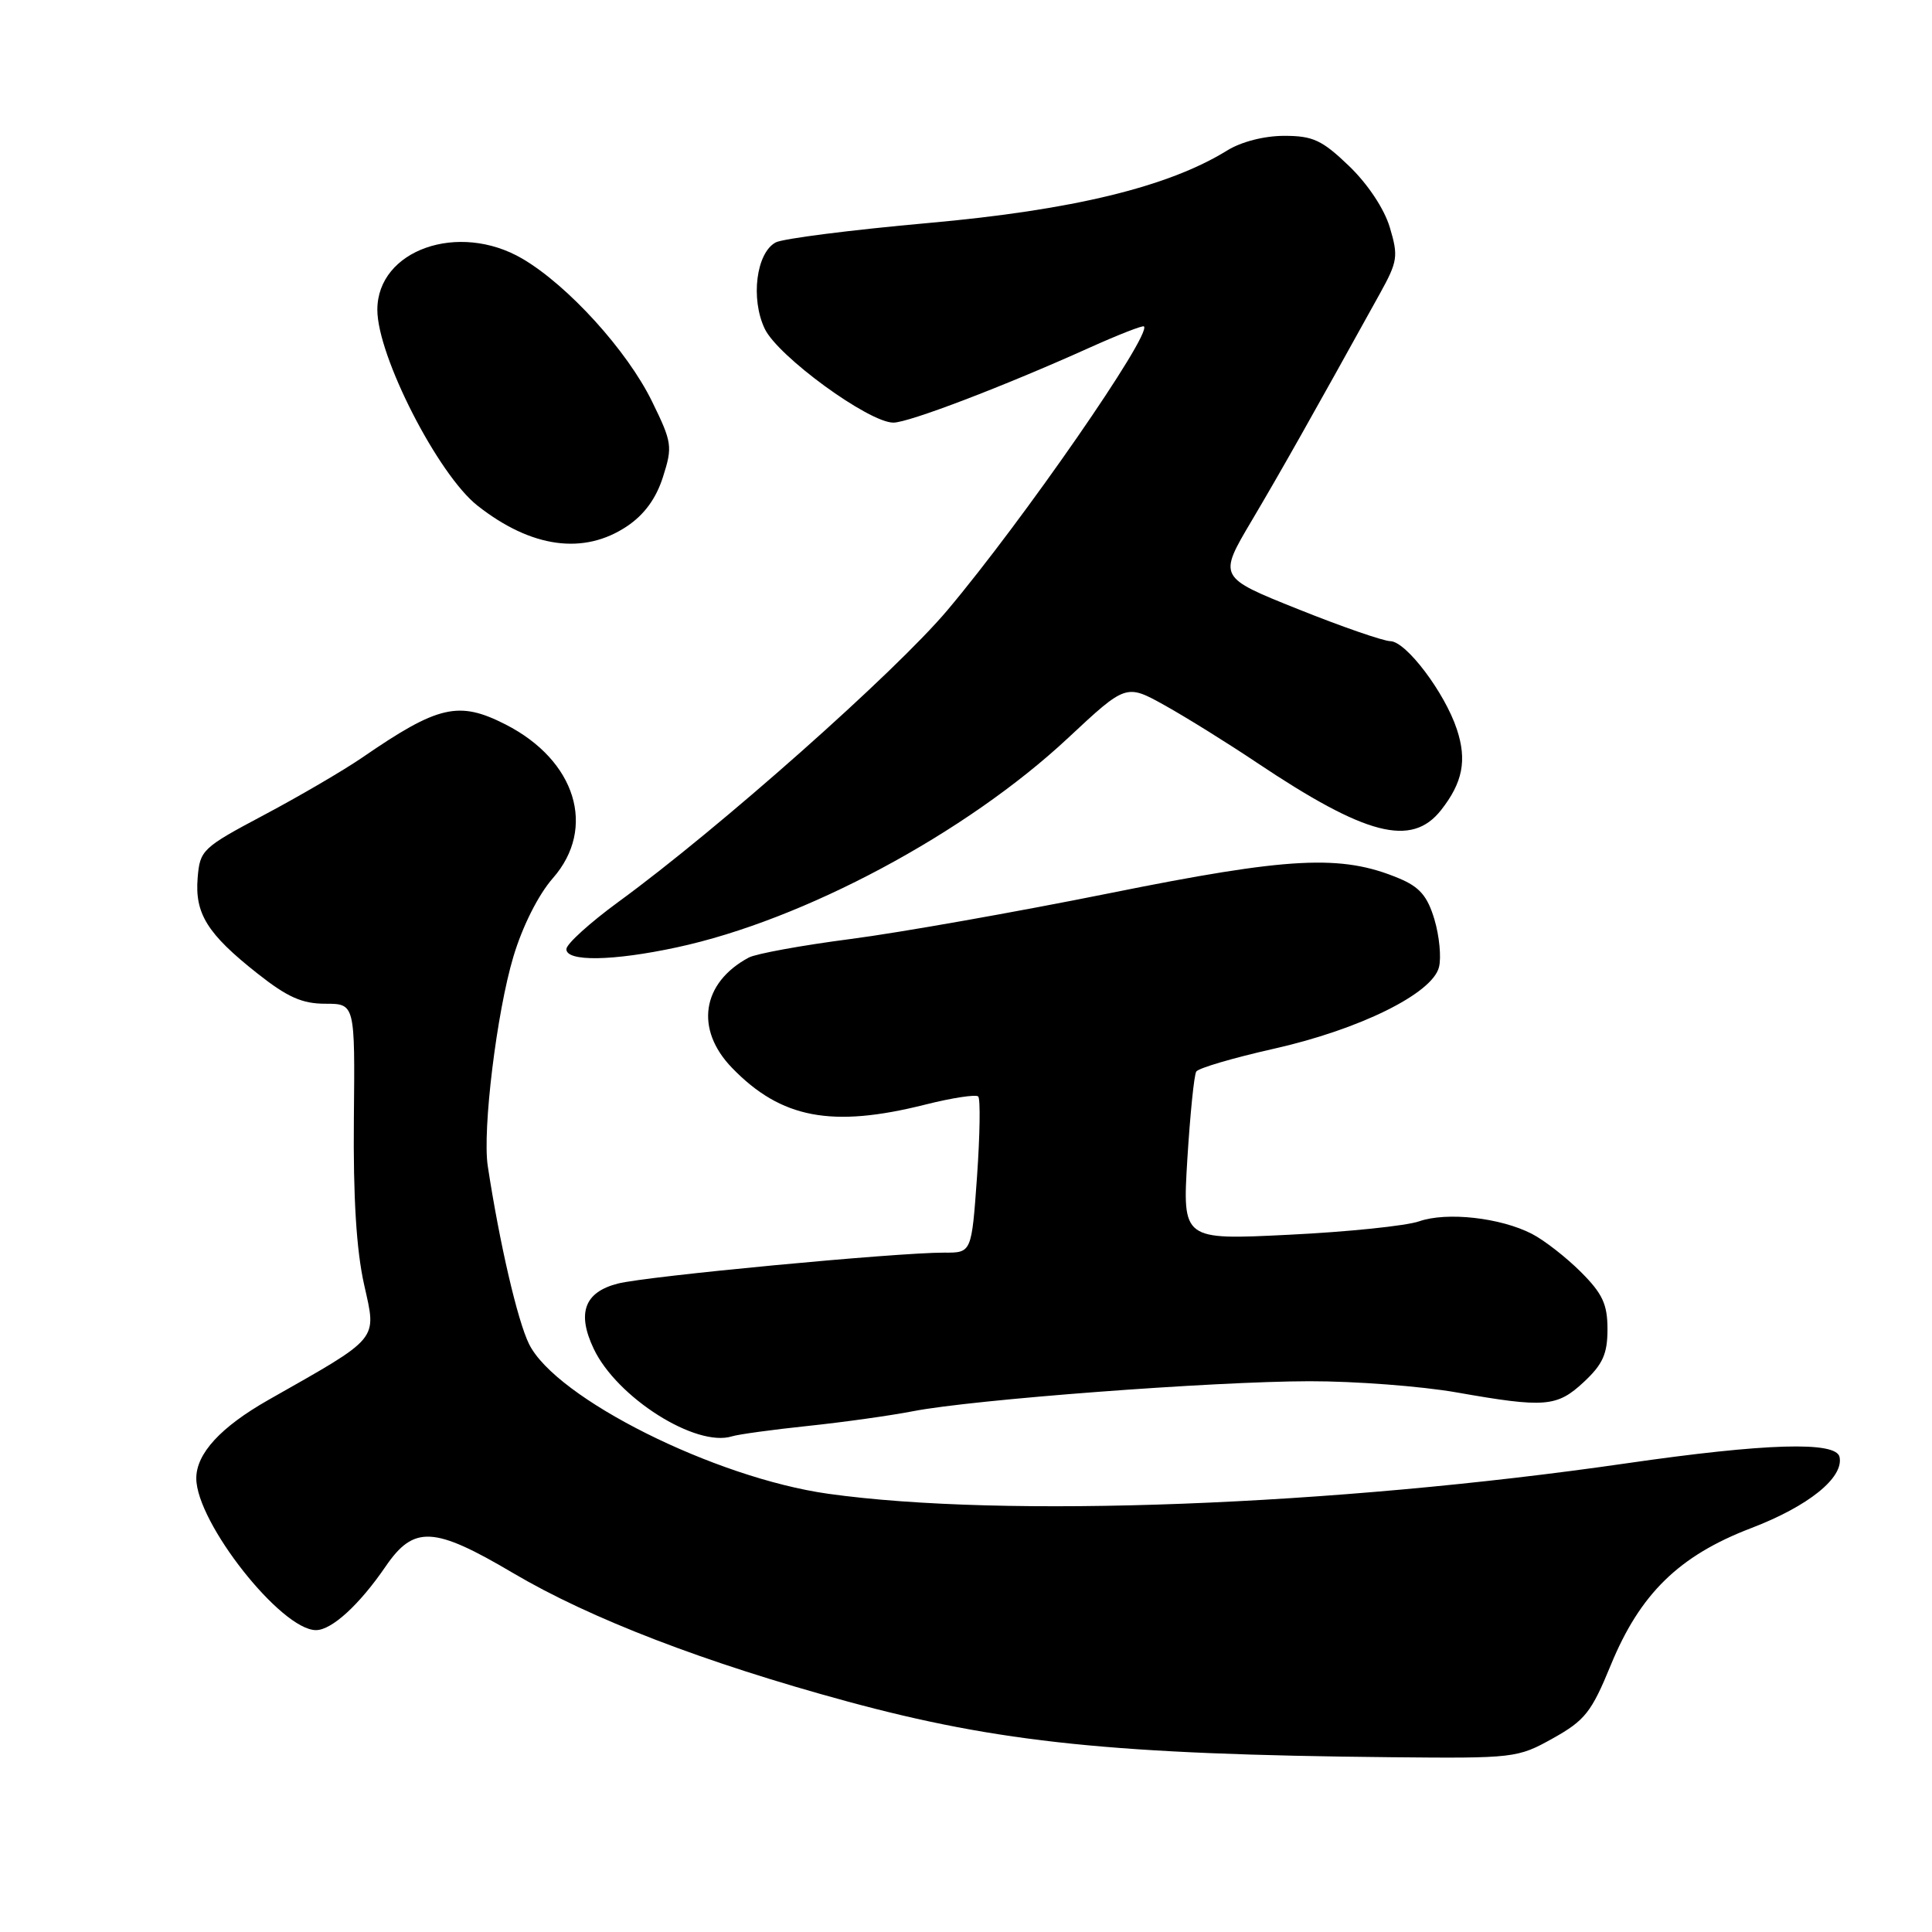 <?xml version="1.0" encoding="UTF-8" standalone="no"?>
<!DOCTYPE svg PUBLIC "-//W3C//DTD SVG 1.1//EN" "http://www.w3.org/Graphics/SVG/1.1/DTD/svg11.dtd" >
<svg xmlns="http://www.w3.org/2000/svg" xmlns:xlink="http://www.w3.org/1999/xlink" version="1.1" viewBox="0 0 256 256">
 <g >
 <path fill="currentColor"
d=" M 205.78 230.33 C 210.01 227.97 210.88 226.87 213.43 220.65 C 217.31 211.19 222.48 206.14 232.02 202.49 C 239.61 199.59 244.32 195.81 243.75 193.06 C 243.32 190.95 233.96 191.23 215.50 193.90 C 176.59 199.53 132.97 201.19 109.72 197.93 C 94.69 195.81 73.66 185.29 70.10 178.09 C 68.57 174.99 66.19 164.73 64.63 154.50 C 63.91 149.72 65.82 134.11 68.03 126.75 C 69.24 122.71 71.34 118.55 73.26 116.36 C 79.08 109.73 76.32 100.75 66.98 95.99 C 60.78 92.83 58.06 93.46 48.00 100.38 C 45.52 102.08 39.67 105.50 35.00 107.98 C 26.79 112.34 26.49 112.63 26.19 116.33 C 25.80 121.06 27.47 123.75 34.11 128.99 C 38.08 132.13 40.03 133.00 43.11 133.00 C 47.04 133.00 47.04 133.00 46.89 148.25 C 46.79 158.64 47.22 165.64 48.25 170.23 C 49.91 177.69 50.45 177.05 35.56 185.50 C 29.23 189.10 26.00 192.61 26.01 195.90 C 26.03 201.76 37.26 216.00 41.87 216.00 C 43.95 216.00 47.61 212.66 51.10 207.56 C 54.84 202.10 57.48 202.23 67.99 208.44 C 78.22 214.48 93.40 220.32 112.24 225.44 C 132.38 230.91 147.64 232.48 184.25 232.84 C 200.68 233.00 201.09 232.95 205.78 230.33 Z  M 107.00 188.95 C 111.67 188.46 117.97 187.58 121.00 186.99 C 128.99 185.44 160.71 183.04 173.50 183.02 C 179.55 183.01 188.32 183.68 193.00 184.50 C 204.76 186.57 206.31 186.44 209.89 183.10 C 212.38 180.77 213.00 179.39 213.00 176.13 C 213.00 172.82 212.35 171.42 209.48 168.55 C 207.55 166.62 204.63 164.34 203.00 163.50 C 198.84 161.35 191.72 160.55 188.05 161.83 C 186.34 162.43 178.59 163.23 170.81 163.61 C 156.68 164.31 156.68 164.31 157.33 153.57 C 157.70 147.66 158.22 142.45 158.51 141.99 C 158.79 141.53 163.40 140.18 168.76 138.97 C 180.14 136.42 189.79 131.65 190.67 128.16 C 191.00 126.87 190.72 124.02 190.07 121.83 C 189.14 118.72 188.10 117.52 185.36 116.38 C 177.73 113.19 170.90 113.54 147.00 118.36 C 134.62 120.85 119.20 123.58 112.73 124.42 C 106.26 125.26 100.18 126.37 99.22 126.88 C 92.98 130.22 92.04 136.39 97.01 141.51 C 103.49 148.20 110.21 149.48 122.58 146.37 C 126.15 145.47 129.32 144.99 129.62 145.29 C 129.92 145.59 129.85 150.37 129.46 155.92 C 128.74 166.00 128.74 166.00 125.12 165.98 C 118.87 165.96 85.67 169.10 81.87 170.08 C 77.44 171.21 76.42 173.98 78.67 178.72 C 81.74 185.19 92.22 191.82 97.00 190.32 C 97.83 190.06 102.33 189.44 107.00 188.95 Z  M 89.68 125.53 C 106.51 121.92 128.01 110.41 141.52 97.79 C 149.21 90.61 149.21 90.61 154.35 93.47 C 157.18 95.05 162.65 98.45 166.50 101.03 C 181.01 110.74 187.04 112.30 190.95 107.34 C 193.82 103.69 194.40 100.73 193.04 96.63 C 191.44 91.78 186.33 85.01 184.24 84.96 C 183.28 84.94 177.76 83.03 171.96 80.70 C 161.42 76.48 161.42 76.48 165.86 68.99 C 169.77 62.38 173.70 55.42 182.85 38.89 C 185.20 34.64 185.30 33.95 184.16 30.14 C 183.42 27.66 181.24 24.39 178.76 22.00 C 175.18 18.56 173.97 18.00 170.17 18.00 C 167.52 18.00 164.47 18.78 162.59 19.95 C 154.79 24.77 142.12 27.84 123.00 29.55 C 112.83 30.46 103.73 31.62 102.79 32.12 C 100.21 33.49 99.43 39.58 101.33 43.56 C 103.07 47.22 115.12 56.00 118.38 56.00 C 120.41 56.00 133.06 51.17 144.39 46.06 C 148.19 44.35 151.42 43.09 151.58 43.25 C 152.63 44.30 135.57 68.94 125.54 80.85 C 118.59 89.10 95.27 109.78 81.95 119.50 C 78.19 122.25 75.08 125.06 75.05 125.75 C 74.98 127.45 81.19 127.36 89.68 125.53 Z  M 83.10 69.72 C 85.38 68.19 86.95 66.04 87.85 63.19 C 89.13 59.18 89.06 58.63 86.41 53.22 C 83.12 46.47 75.27 37.83 69.22 34.28 C 60.76 29.33 50.00 33.11 50.00 41.05 C 50.00 47.17 58.04 62.88 63.27 67.00 C 70.41 72.62 77.37 73.57 83.10 69.72 Z "/>
</g>
</svg>